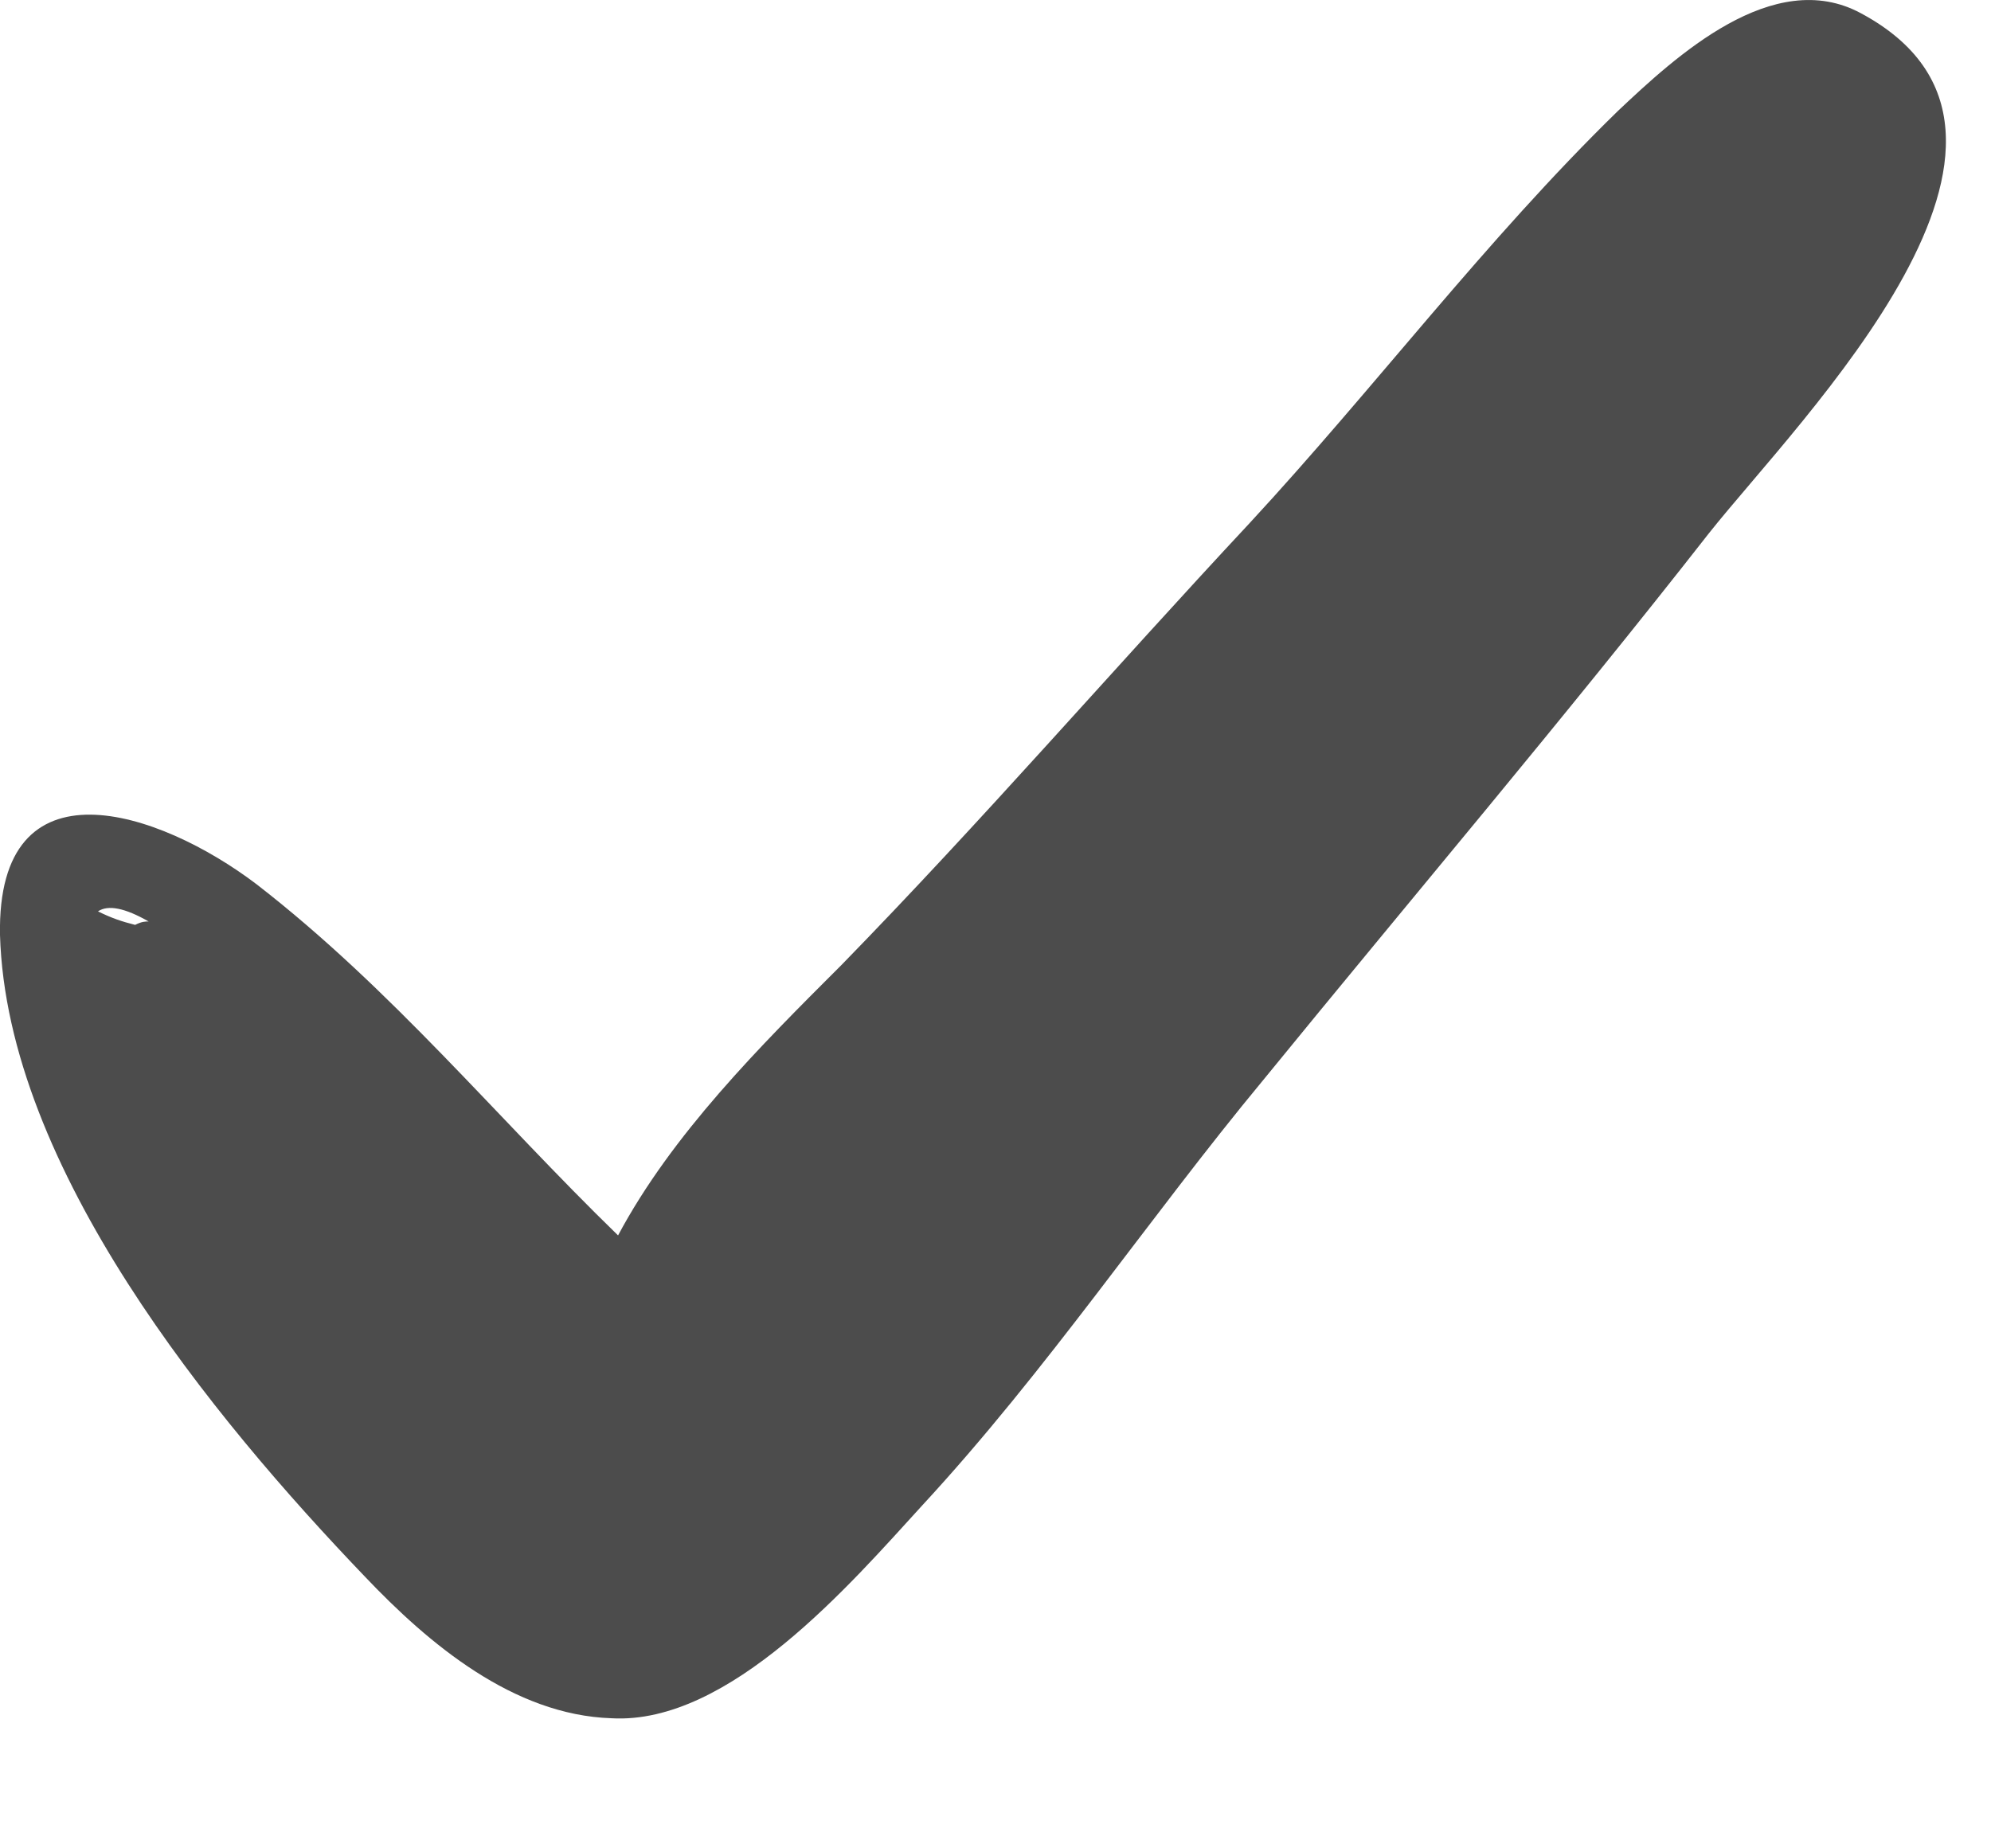 <svg width="14" height="13" viewBox="0 0 14 13" fill="none" xmlns="http://www.w3.org/2000/svg">
<path d="M13.085 0.093C12.468 -0.24 11.779 0.401 11.376 0.781C10.45 1.684 9.666 2.729 8.787 3.679C7.813 4.723 6.911 5.768 5.914 6.79C5.344 7.359 4.726 7.977 4.346 8.689C3.491 7.858 2.755 6.956 1.805 6.22C1.117 5.697 -0.023 5.317 0 6.576C0.048 8.214 1.496 9.972 2.565 11.088C3.016 11.563 3.61 12.062 4.299 12.085C5.13 12.133 5.985 11.135 6.484 10.589C7.362 9.639 8.075 8.571 8.882 7.597C9.927 6.315 10.996 5.056 12.017 3.75C12.658 2.942 14.677 0.947 13.085 0.093ZM1.045 6.481C1.021 6.481 0.998 6.481 0.95 6.505C0.855 6.481 0.784 6.457 0.689 6.41C0.76 6.362 0.879 6.386 1.045 6.481Z" fill="black" fill-opacity="0.7"/>
</svg>
